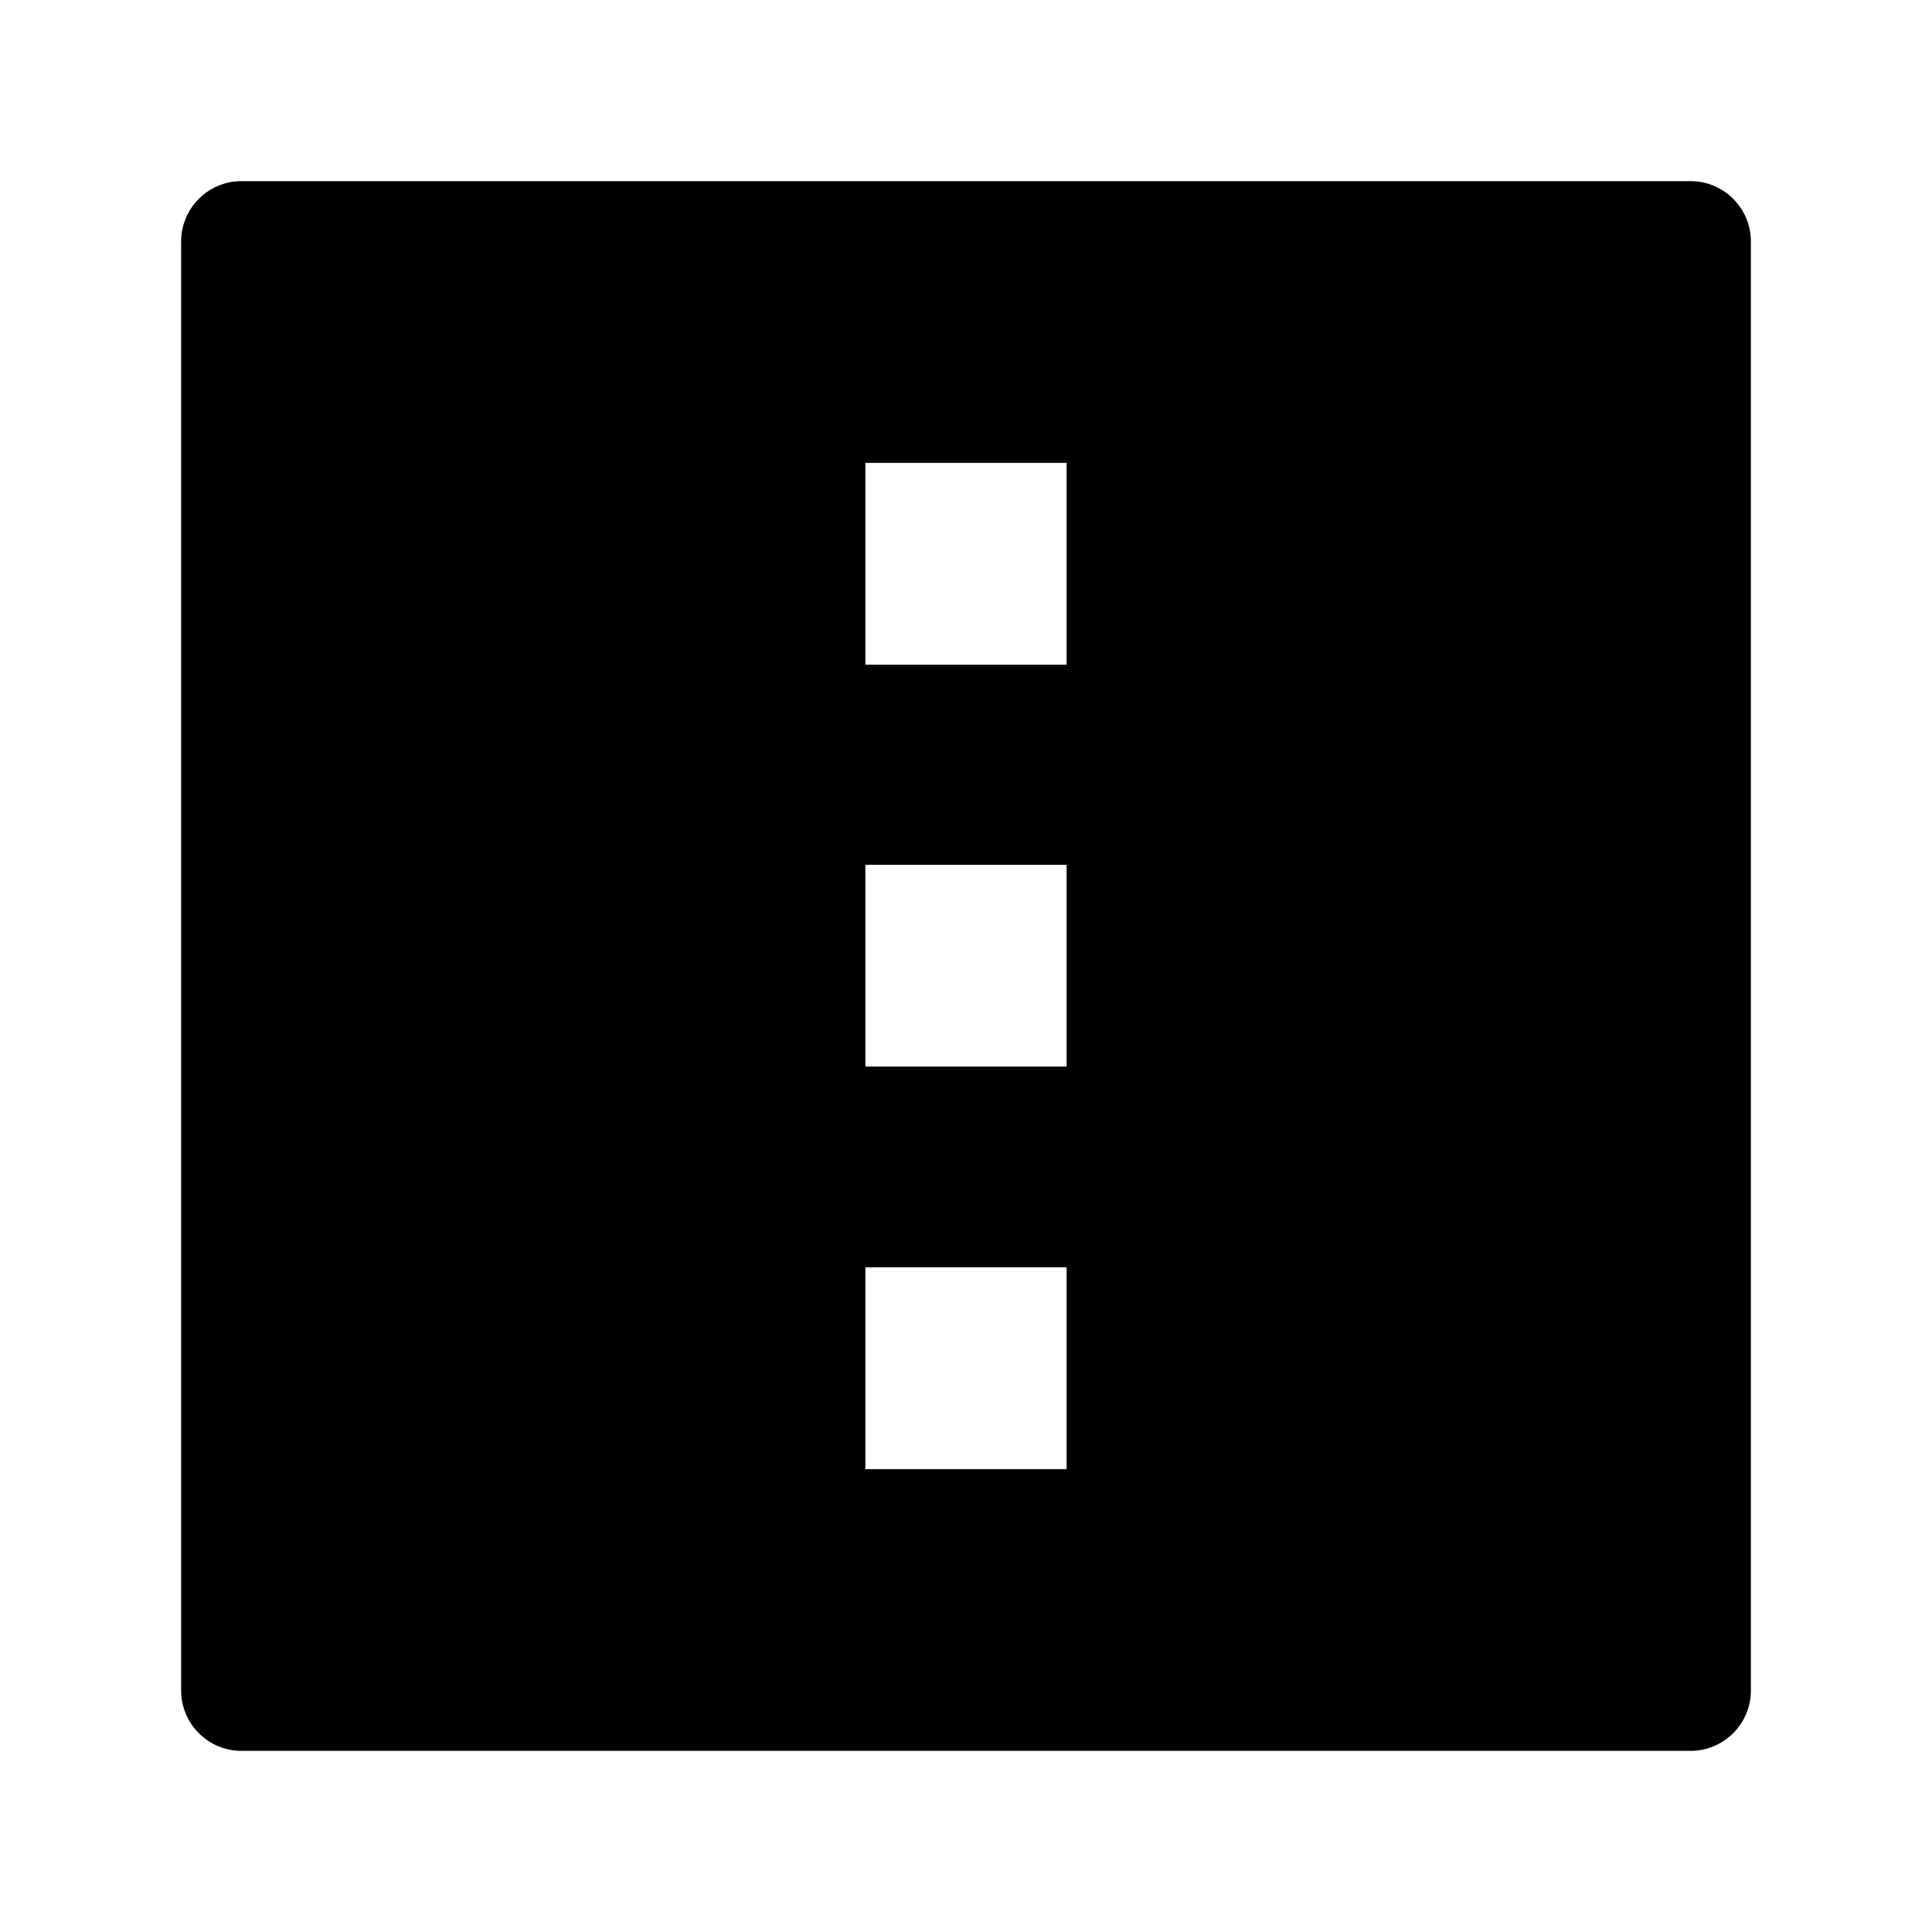 <svg width="24" height="24" viewBox="0 0 24 24" xmlns="http://www.w3.org/2000/svg">
    <path fill-rule="evenodd" clip-rule="evenodd" d="M3 2.25C2.586 2.25 2.25 2.586 2.25 3V21C2.25 21.199 2.329 21.39 2.47 21.53C2.61 21.671 2.801 21.75 3 21.75H21C21.414 21.75 21.75 21.414 21.75 21V3C21.75 2.586 21.414 2.25 21 2.25H3ZM13.25 8.257V5.75H10.75L10.75 8.257H13.25ZM13.25 10.743V13.249H10.75V10.743H13.25ZM13.25 15.743V18.25H10.75V15.743H13.25Z"/>
</svg>
